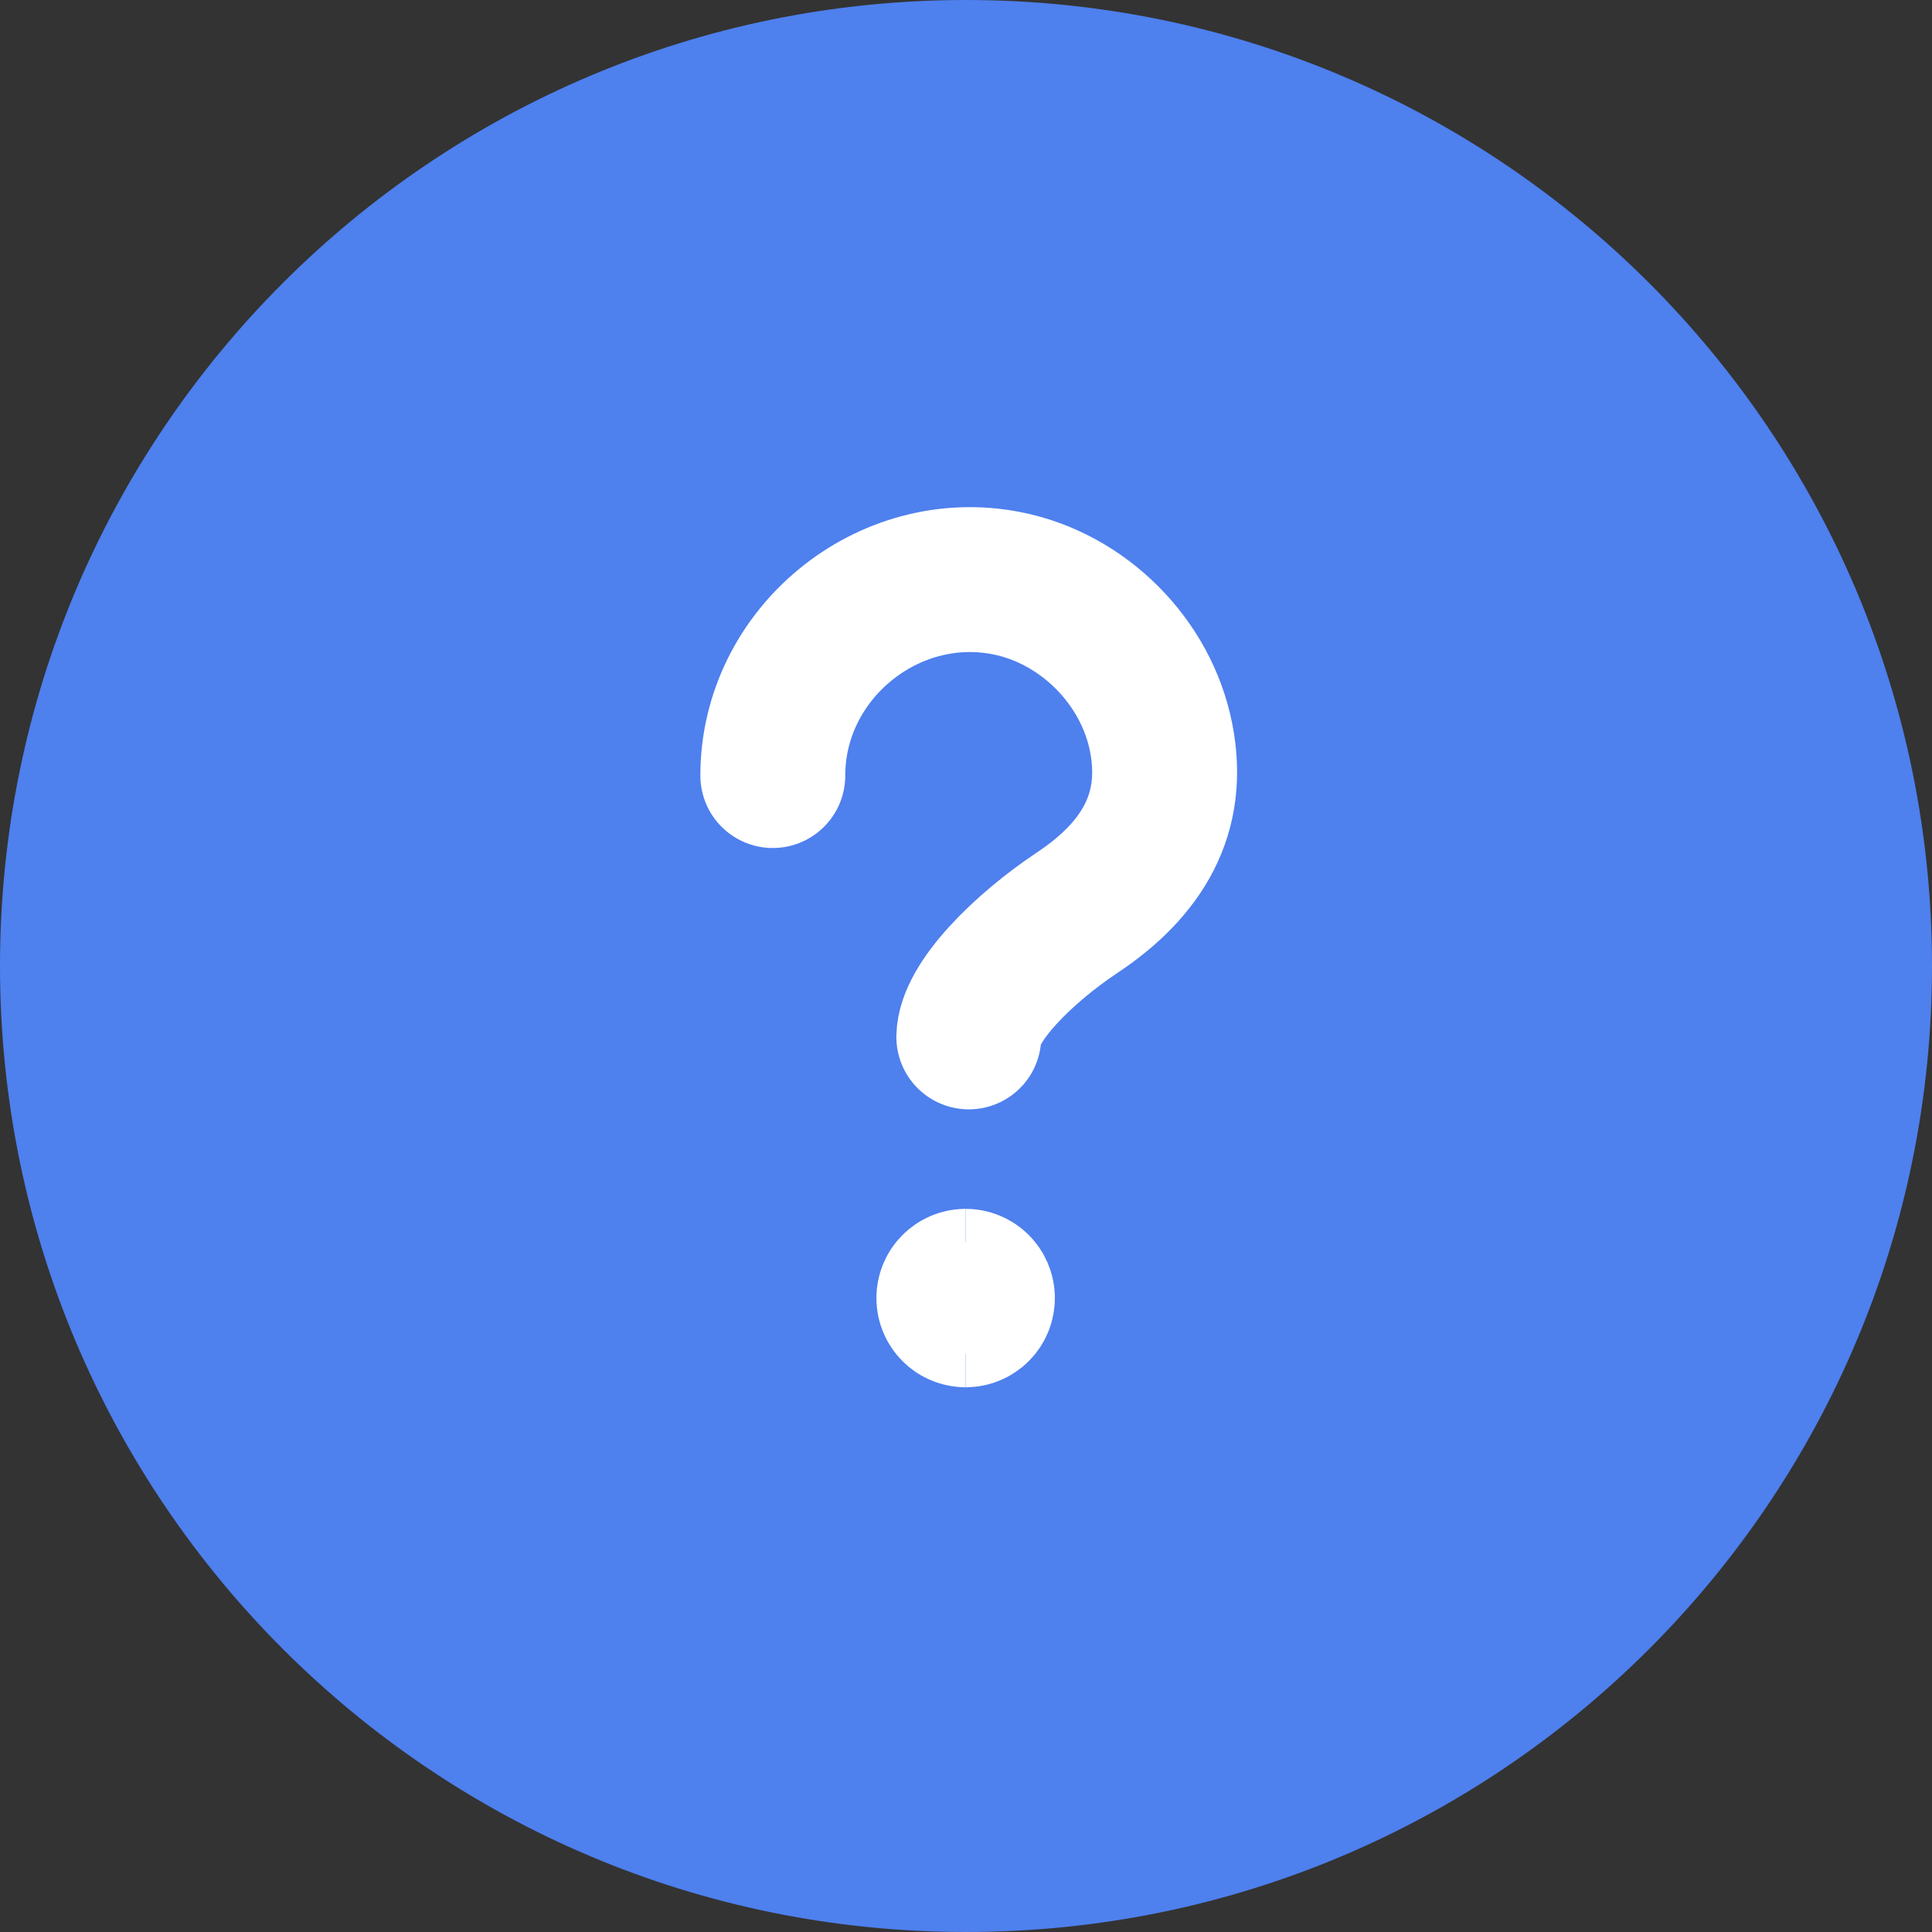 <svg width="40" height="40" viewBox="0 0 40 40" fill="none" xmlns="http://www.w3.org/2000/svg">
<rect x="0" y="0" width="40" height="40" fill="#333333" stroke="none"/>
<g clip-path="url(#clip0_3324_40128)">
<path d="M20 40C31.046 40 40 31.046 40 20C40 8.954 31.046 0 20 0C8.954 0 0 8.954 0 20C0 31.046 8.954 40 20 40Z" fill="#4E80EE"/>
<path d="M20.058 21.468C20.071 20.75 21.182 19.639 22.313 18.889C23.648 17.997 24.352 16.84 24.039 15.265C23.726 13.691 22.425 12.389 20.85 12.076C18.379 11.585 16 13.537 16 16.057" stroke="white" stroke-width="3" stroke-linecap="round" stroke-linejoin="round"/>
<path d="M19.992 27.222C19.8 27.222 19.645 27.067 19.645 26.875C19.645 26.683 19.8 26.528 19.992 26.528" stroke="white" stroke-width="3"/>
<path d="M19.993 27.222C20.184 27.222 20.34 27.067 20.34 26.875C20.34 26.683 20.184 26.528 19.993 26.528" stroke="white" stroke-width="3"/>
</g>
<defs>
<clipPath id="clip0_3324_40128">
<rect width="40" height="40" fill="white"/>
</clipPath>
</defs>
</svg>

